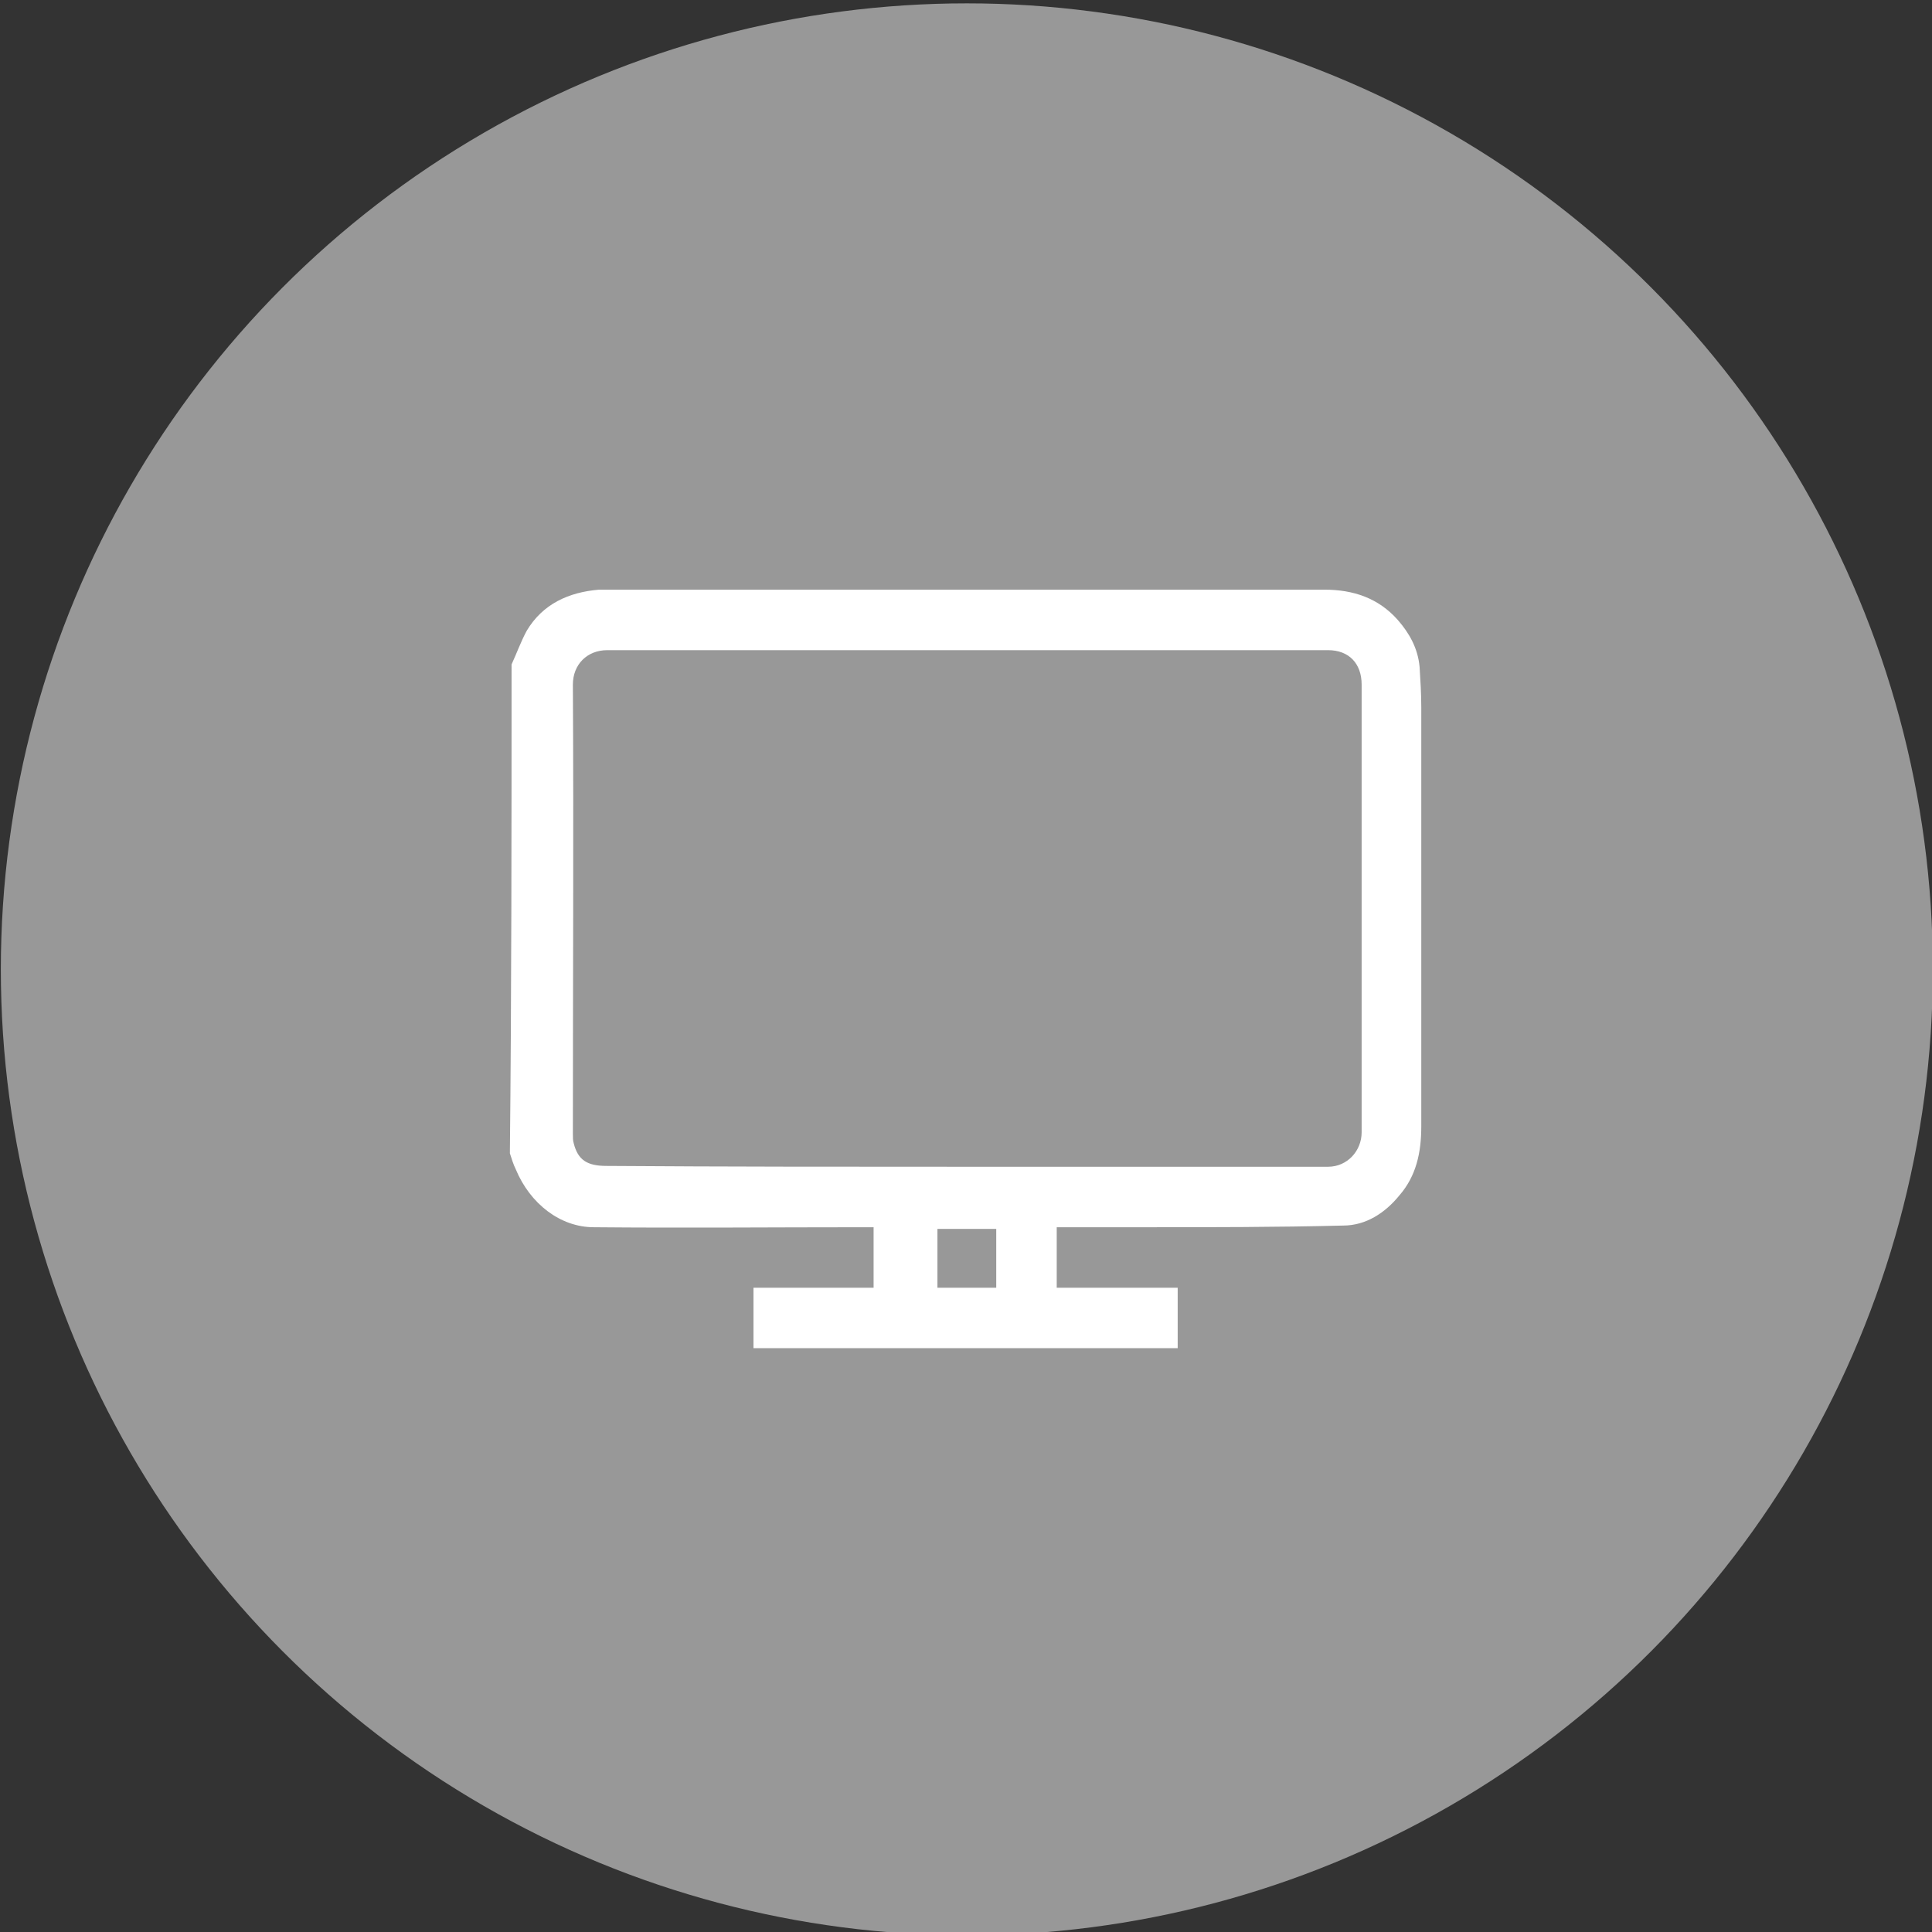 <?xml version="1.0" encoding="utf-8"?>
<!-- Generator: Adobe Illustrator 27.7.0, SVG Export Plug-In . SVG Version: 6.00 Build 0)  -->
<svg version="1.1" id="Camada_1" xmlns="http://www.w3.org/2000/svg" xmlns:xlink="http://www.w3.org/1999/xlink" x="0px" y="0px"
	 viewBox="0 0 230 230" style="enable-background:new 0 0 230 230;" xml:space="preserve">
<rect x="0" y="0" width="230" height="230" fill="#333333" stroke="none"/>
<style type="text/css">
	.st0{fill:#989898;}
	.st1{fill:#FFFFFF;}
</style>
<circle class="st0" cx="115.1" cy="115.4" r="115"/>
<g>
	<path class="st1" d="M60.9,79.1c0.6-1.3,1.1-2.7,1.8-4c1.9-3.2,5-4.6,8.6-4.9c0.4,0,0.8,0,1.2,0c28.4,0,56.8,0,85.2,0
		c3.4,0,6.4,1,8.7,3.6c1.4,1.6,2.4,3.4,2.6,5.6c0.1,1.6,0.2,3.2,0.2,4.8c0,16.6,0,33.3,0,49.9c0,3.1-0.6,5.9-2.6,8.2
		c-1.7,2.1-4,3.6-6.7,3.6c-7.9,0.2-15.8,0.2-23.8,0.2c-3.1,0-6.1,0-9.2,0c-0.3,0-0.7,0-1.1,0c0,2.4,0,4.7,0,7.2c4.8,0,9.5,0,14.4,0
		c0,2.4,0,4.8,0,7.2c-16.8,0-33.6,0-50.5,0c0-2.3,0-4.7,0-7.2c4.8,0,9.5,0,14.3,0c0-2.4,0-4.7,0-7.2c-0.4,0-0.8,0-1.2,0
		c-10.7,0-21.4,0.1-32.1,0c-4,0-7.6-2.8-9.3-6.9c-0.3-0.6-0.5-1.3-0.7-1.9C60.9,118,60.9,98.5,60.9,79.1z M115,138.9
		c14.4,0,28.7,0,43.1,0c2.3,0,4-1.9,4-4.1c0-17.8,0-35.6,0-53.3c0-2.5-1.5-4.1-4-4.1c-28.6,0-57.2,0-85.8,0c-2.4,0-4.1,1.7-4.1,4.1
		c0.1,17.8,0,35.7,0,53.5c0,0.4,0,0.8,0.1,1.1c0.5,2,1.6,2.7,3.9,2.7C86.5,138.9,100.7,138.9,115,138.9z M111.6,146.3
		c0,2.4,0,4.7,0,7c2.4,0,4.7,0,7,0c0-2.4,0-4.7,0-7C116.2,146.3,113.9,146.3,111.6,146.3z"/>
</g>
</svg>
